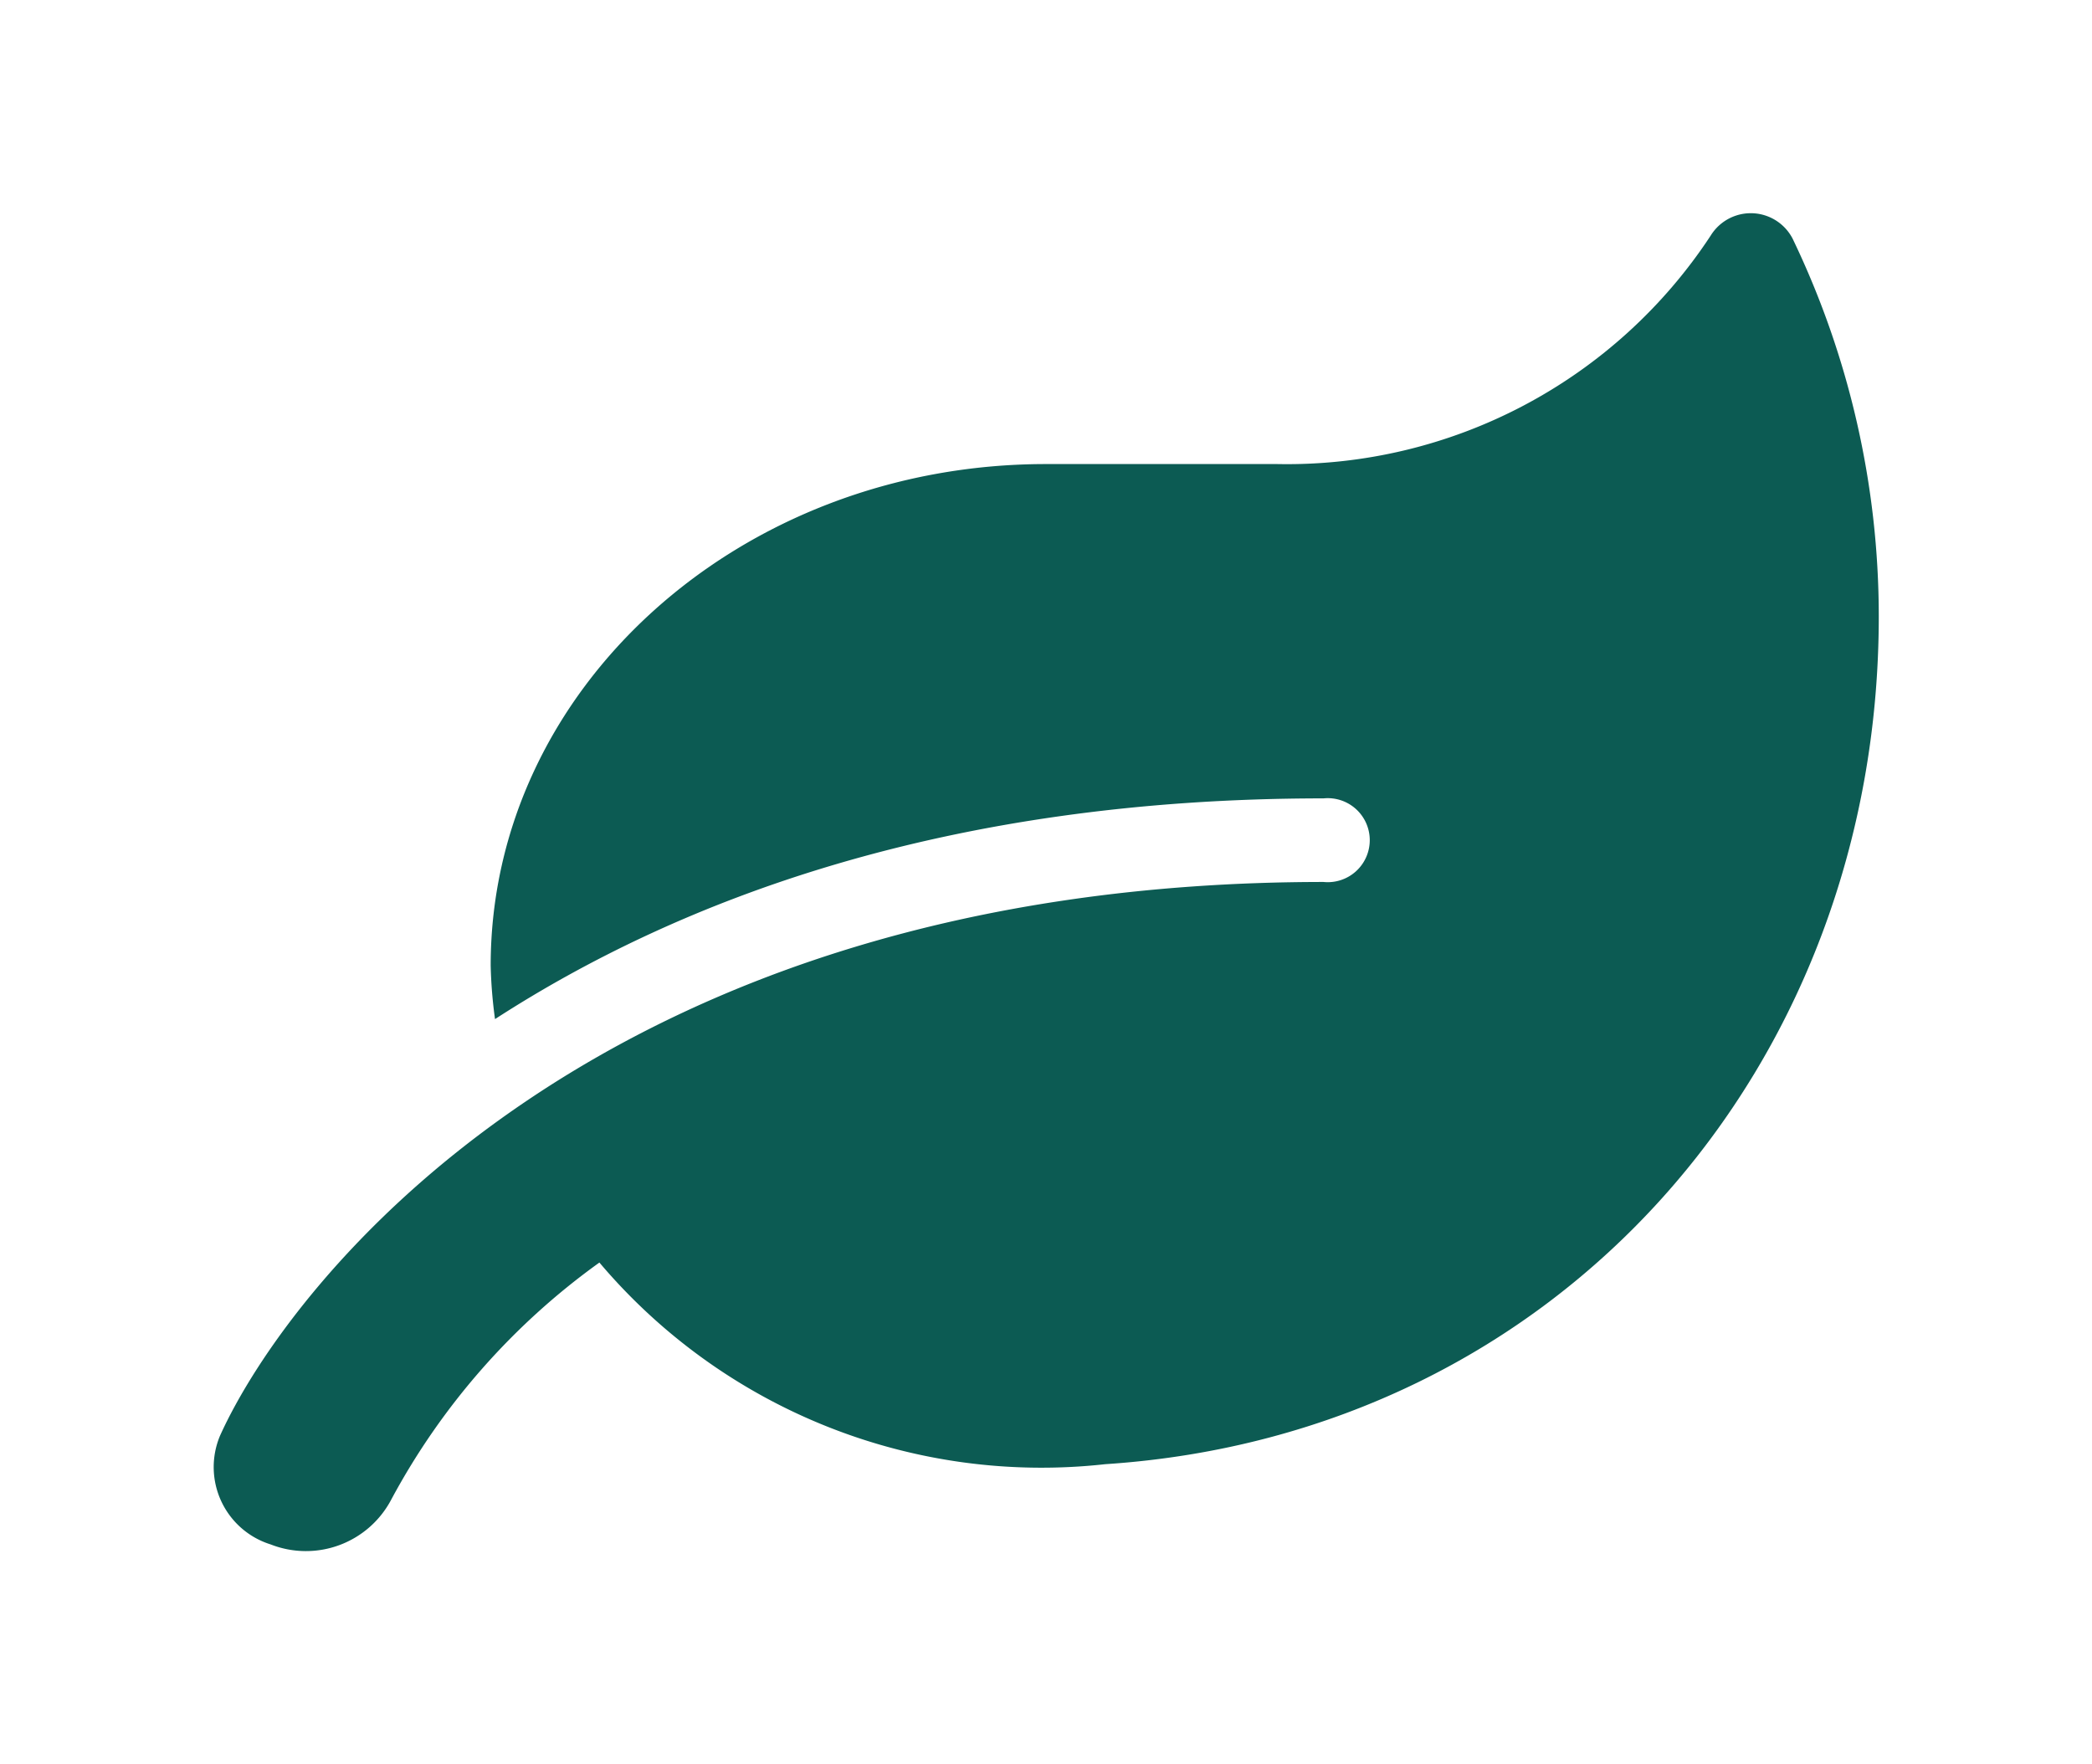 <svg xmlns="http://www.w3.org/2000/svg" xmlns:xlink="http://www.w3.org/1999/xlink" width="88.3" height="74.454" viewBox="0 0 88.3 74.454">
  <defs>
    <filter id="Icon_awesome-leaf" x="0" y="0" width="88.3" height="74.454" filterUnits="userSpaceOnUse">
      <feOffset dy="3" input="SourceAlpha"/>
      <feGaussianBlur stdDeviation="3" result="blur"/>
      <feFlood flood-opacity="0.161"/>
      <feComposite operator="in" in2="blur"/>
      <feComposite in="SourceGraphic"/>
    </filter>
  </defs>
  <g transform="matrix(1, 0, 0, 1, 0, 0)" filter="url(#Icon_awesome-leaf)">
    <path id="Icon_awesome-leaf-2" data-name="Icon awesome-leaf" d="M66.663,1.072A1.988,1.988,0,0,0,63.208.94a21.4,21.4,0,0,1-18.3,9.647H35.147c-12.938,0-23.436,9.481-23.436,21.167a19.727,19.727,0,0,0,.183,2.26c7.787-5.038,19.029-9.316,34.97-9.316a1.773,1.773,0,1,1,0,3.528C16.179,28.226,3.167,45.215.286,51.6a3.419,3.419,0,0,0,2.136,4.586,4.071,4.071,0,0,0,5.1-1.907A29.456,29.456,0,0,1,16.3,44.289,24.435,24.435,0,0,0,37.649,52.8C56.812,51.543,70.3,36.02,70.3,17.014A36.794,36.794,0,0,0,66.663,1.072Z" transform="translate(9 6)" fill="#0c5b53"/>
  </g>
</svg>
